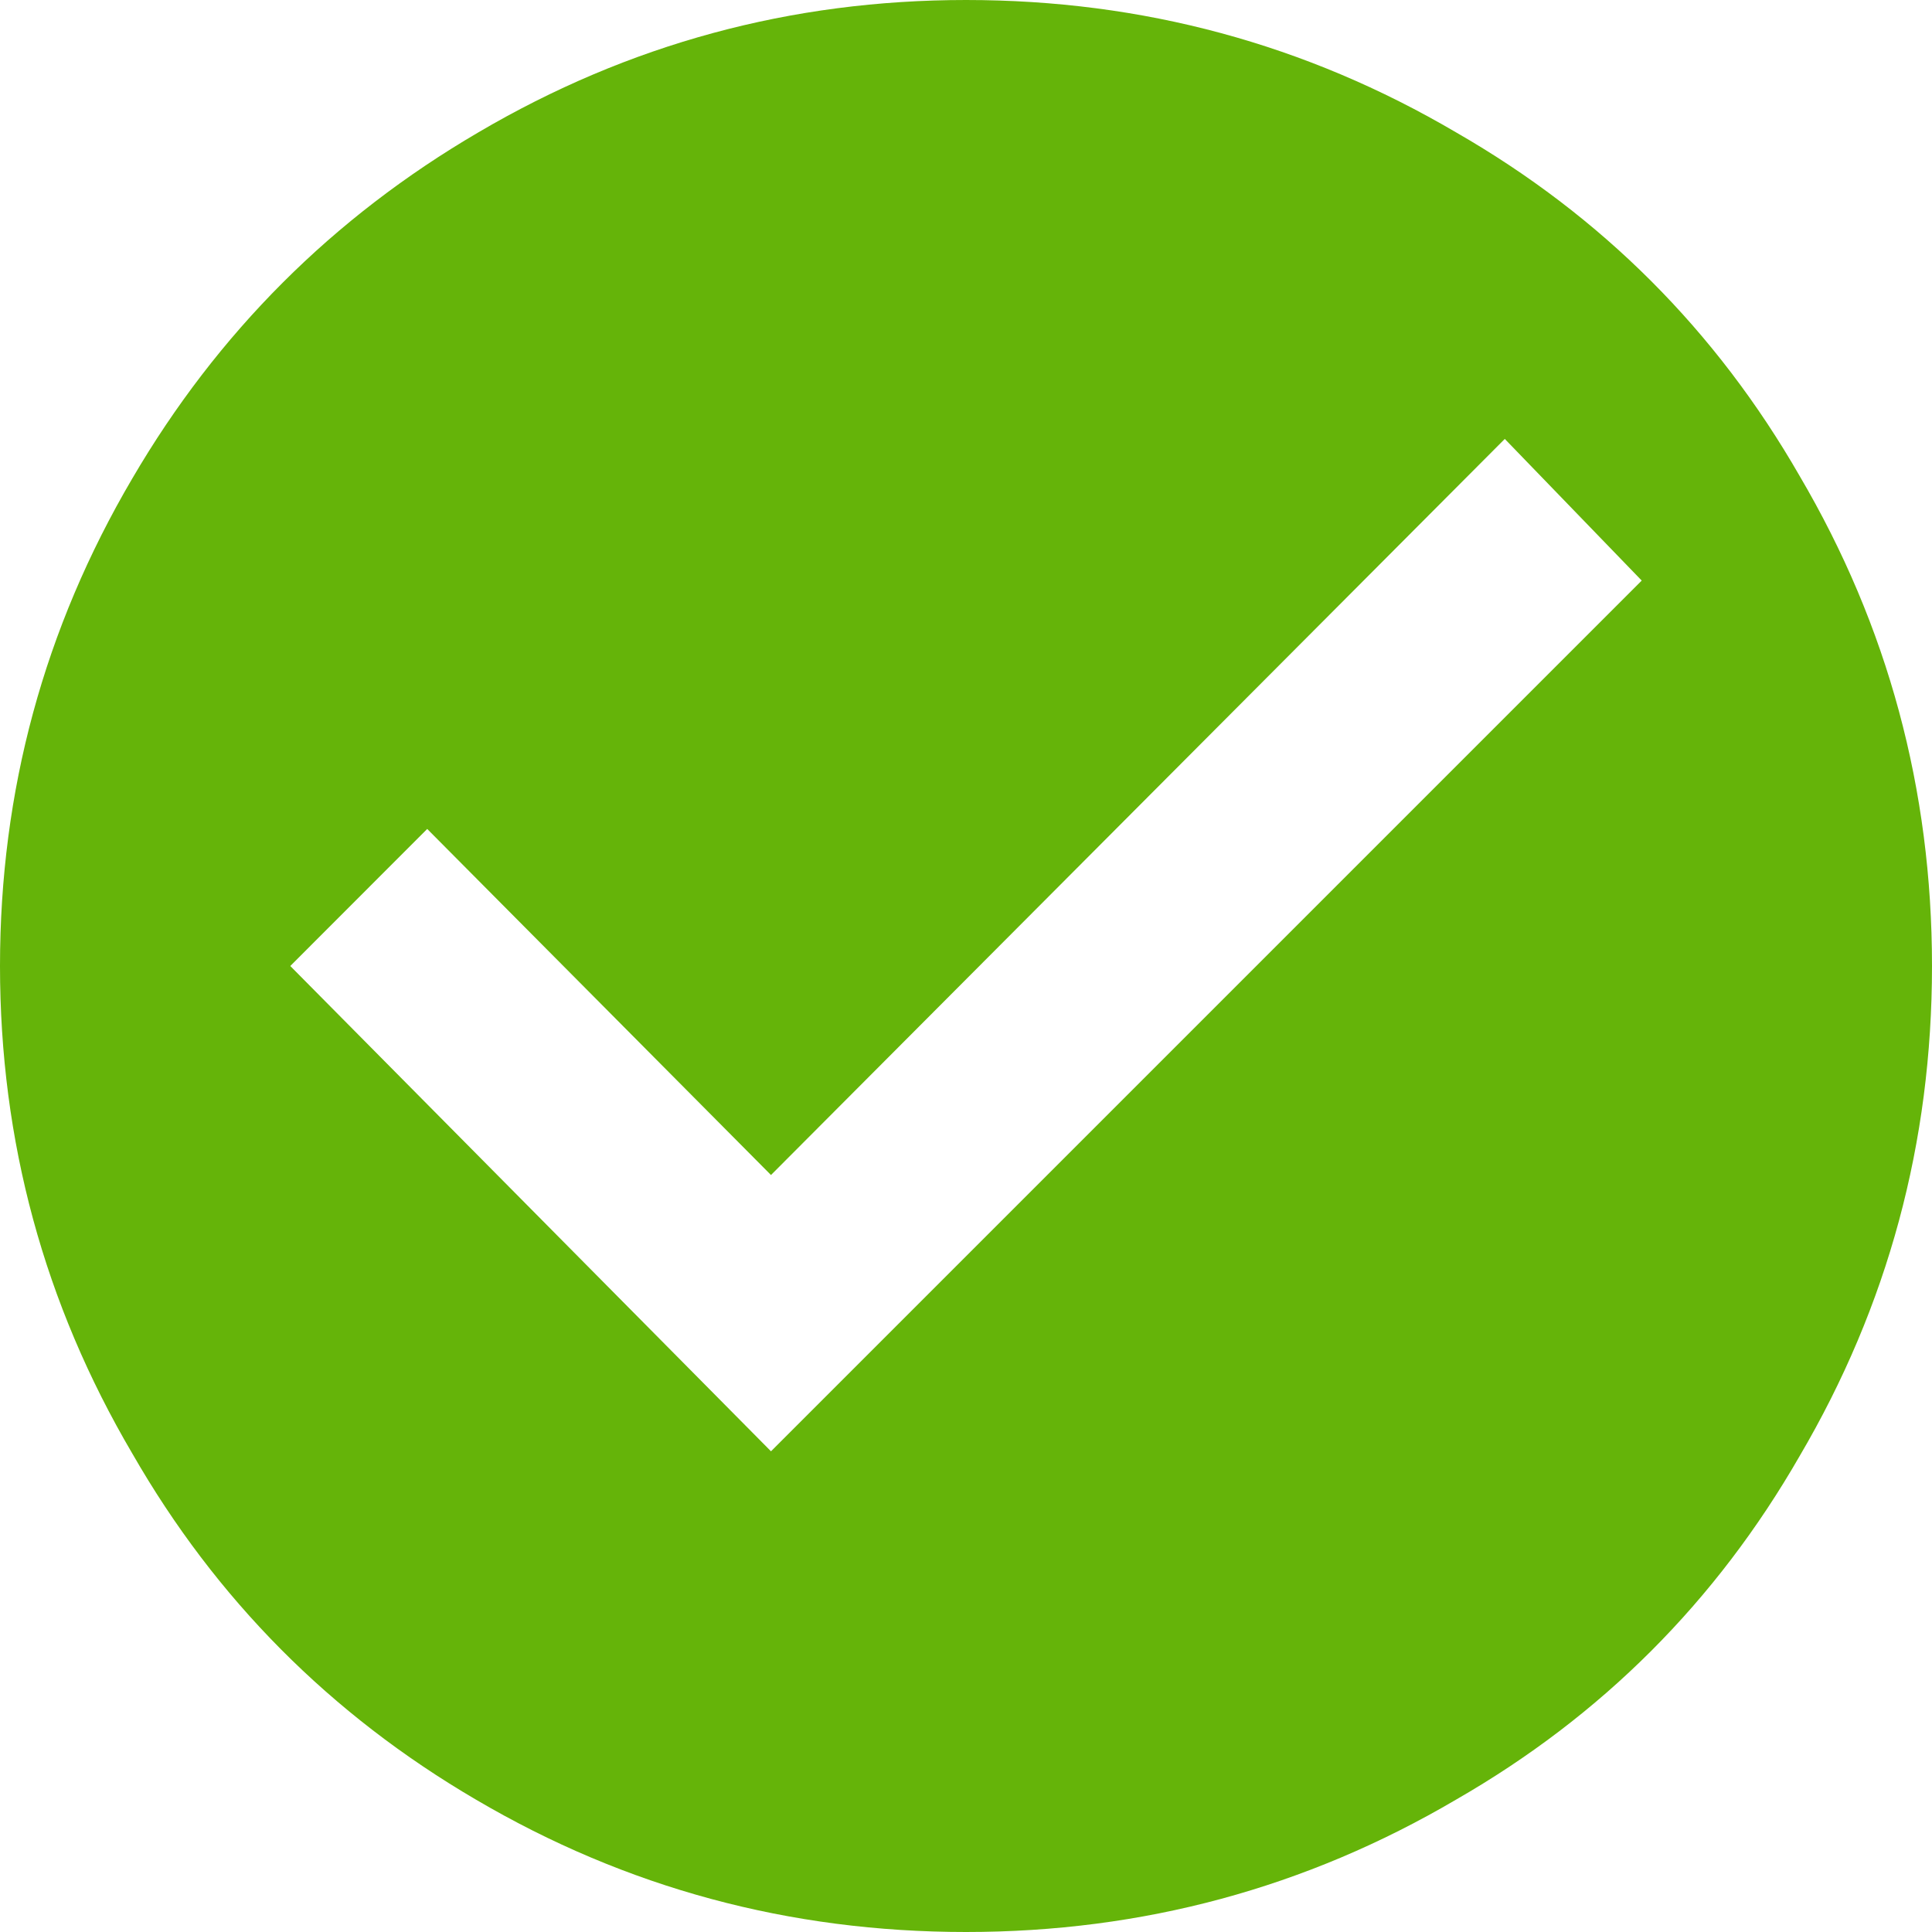 <?xml version="1.0" encoding="UTF-8"?>
<svg width="16px" height="16px" viewBox="0 0 16 16" version="1.1" xmlns="http://www.w3.org/2000/svg" xmlns:xlink="http://www.w3.org/1999/xlink">
    <!-- Generator: Sketch 52.6 (67491) - http://www.bohemiancoding.com/sketch -->
    <title>icon-check copy</title>
    <desc>Created with Sketch.</desc>
    <g id="icon-check-copy" stroke="none" stroke-width="1" fill="none" fill-rule="evenodd">
        <path d="M6.385,12.019 L13.596,4.808 L12.462,3.635 L6.385,9.731 L3.538,6.865 L2.404,8 L6.385,12.019 Z M8,0 C9.462,0 10.814,0.365 12.058,1.096 C13.263,1.788 14.212,2.737 14.904,3.942 C15.635,5.186 16,6.538 16,8 C16,9.462 15.635,10.814 14.904,12.058 C14.212,13.263 13.263,14.212 12.058,14.904 C10.814,15.635 9.462,16 8,16 C6.538,16 5.186,15.635 3.942,14.904 C2.737,14.199 1.788,13.244 1.096,12.038 C0.365,10.795 0,9.449 0,8 C0,6.551 0.365,5.205 1.096,3.962 C1.801,2.756 2.756,1.801 3.962,1.096 C5.205,0.365 6.551,0 8,0 Z" id="check_circle---material" fill="#65B409"></path>
    </g>
</svg>